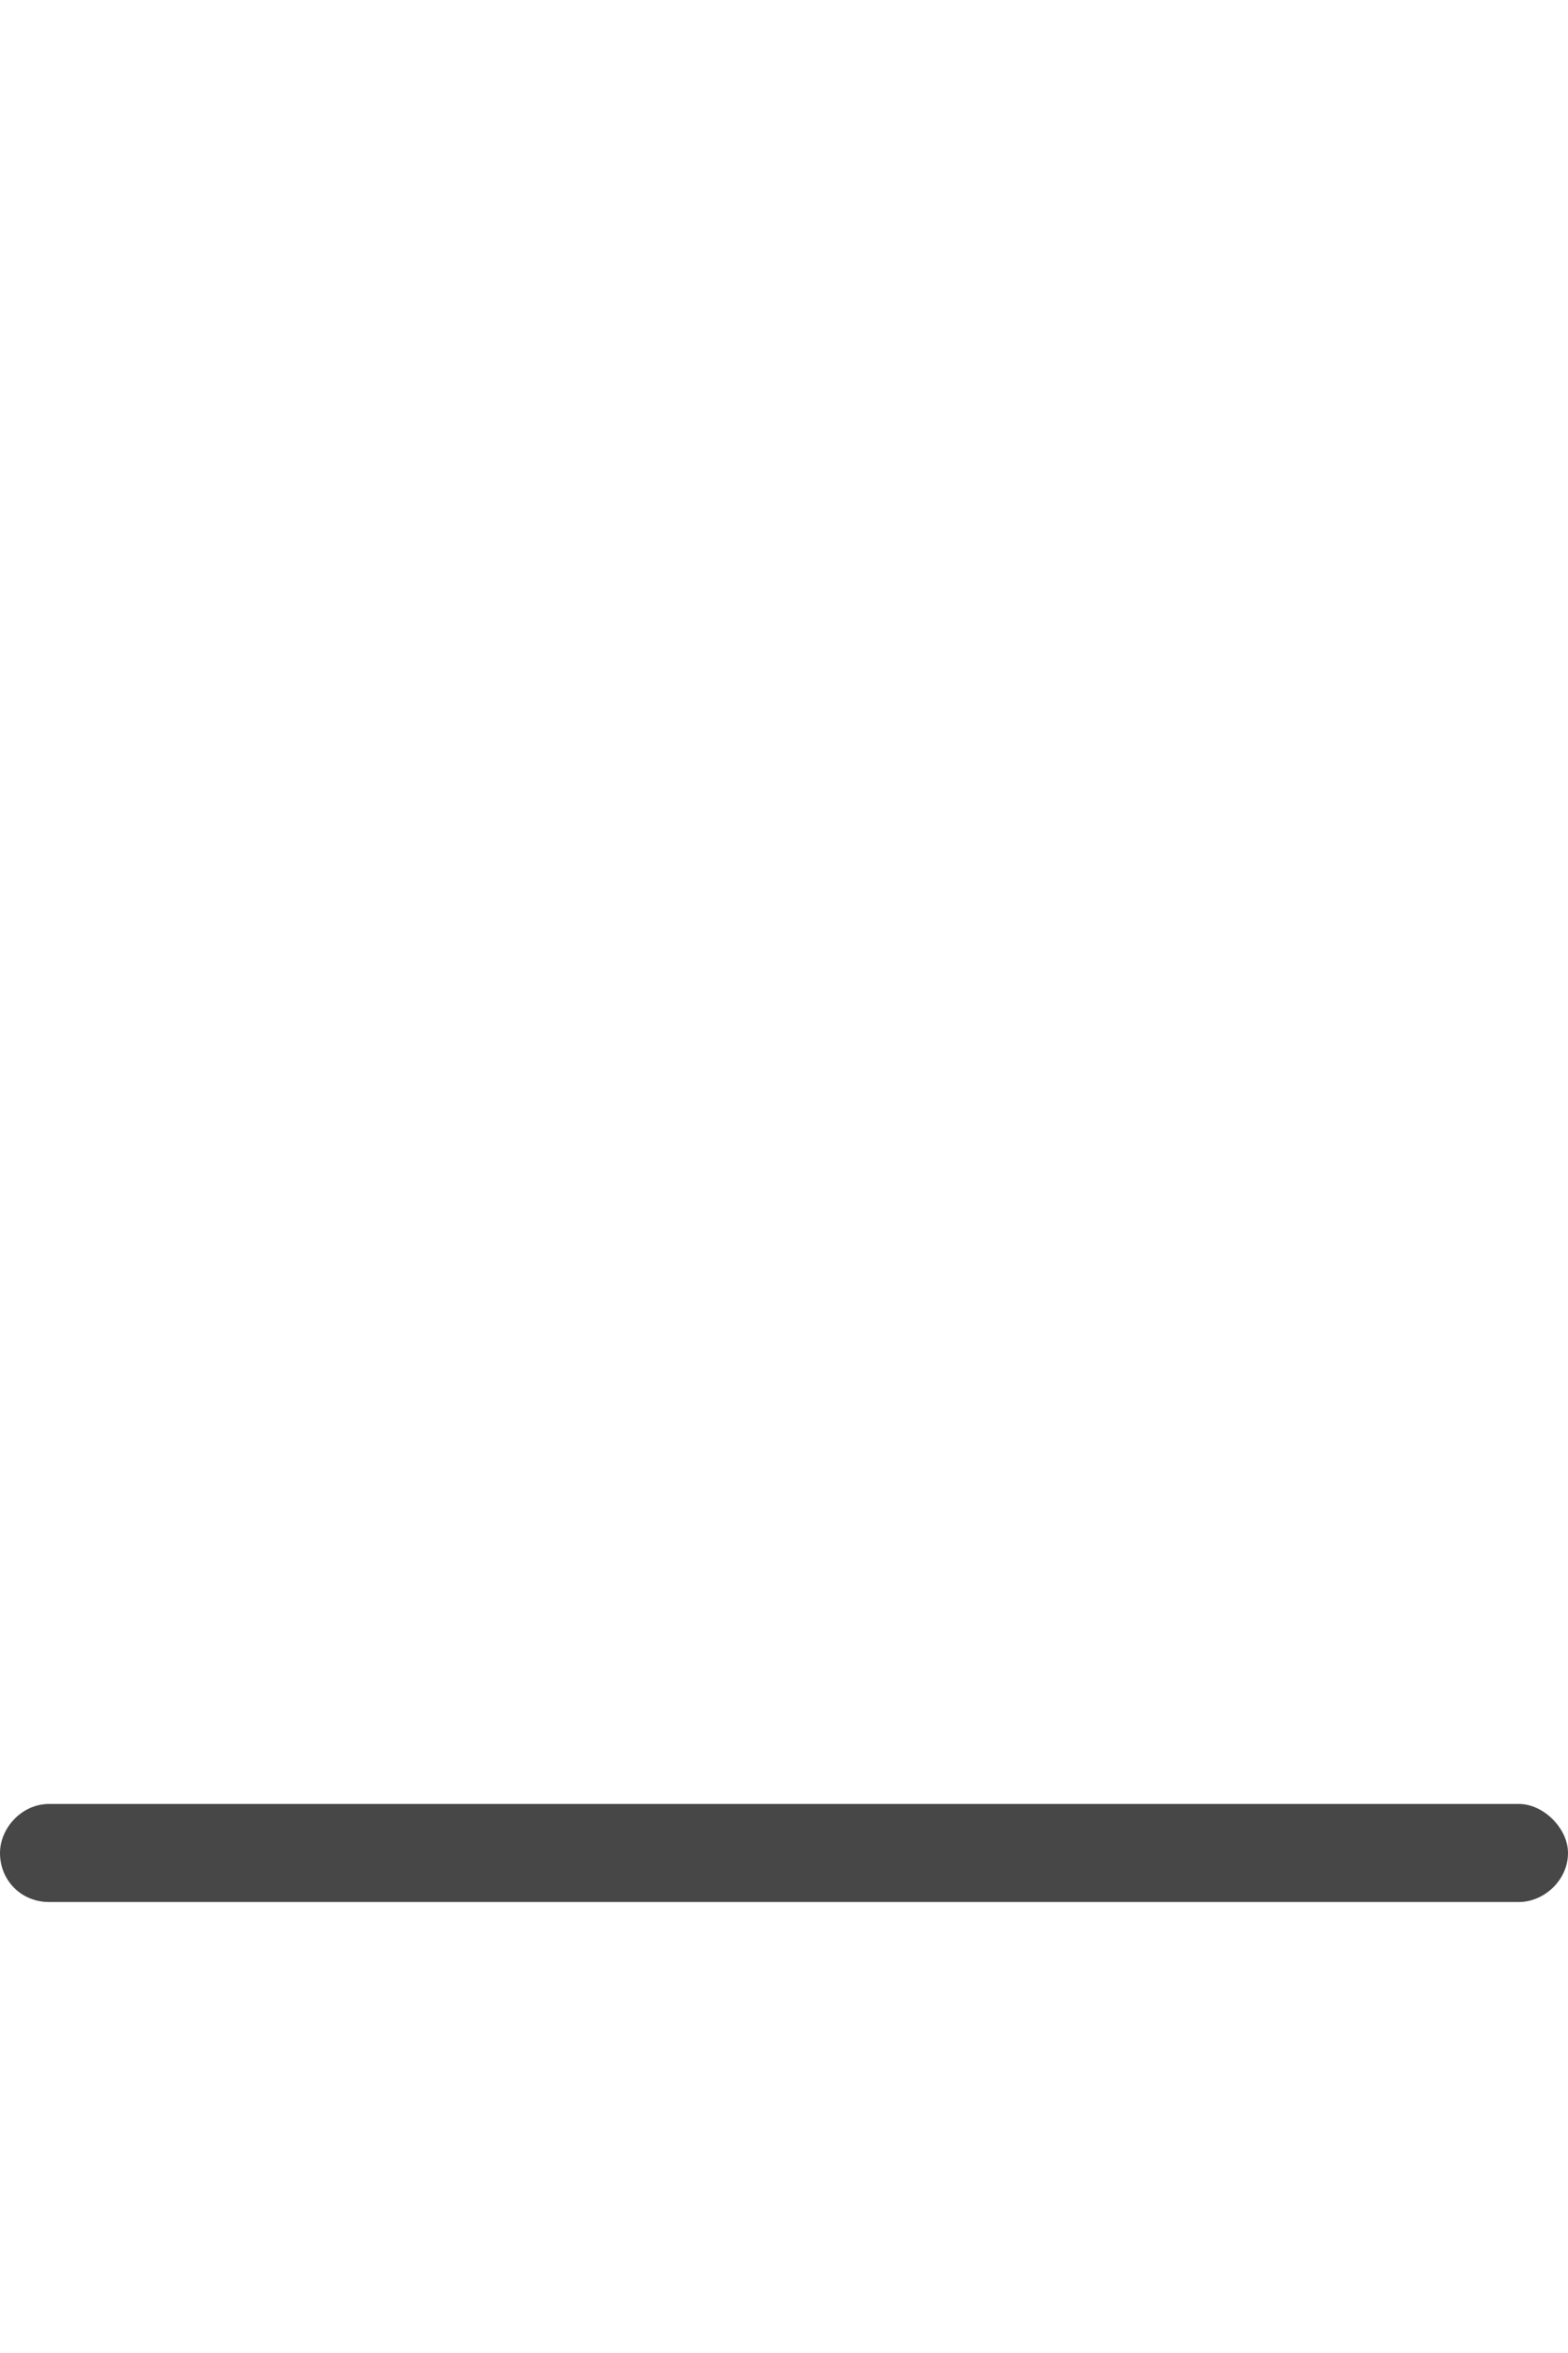 <svg width="20" height="30" viewBox="0 0 20 30" fill="none" xmlns="http://www.w3.org/2000/svg">
<g id="label-paired / lg / window-minimize-lg / regular" clip-path="url(#clip0_2556_17556)">
<path id="icon" d="M0.625 23H19.375C19.688 23 20 23.312 20 23.625C20 23.977 19.688 24.25 19.375 24.25H0.625C0.273 24.25 0 23.977 0 23.625C0 23.312 0.273 23 0.625 23Z" fill="black" fill-opacity="0.72"/>
</g>
<defs>
<clipPath id="clip0_2556_17556">
<rect width="20" height="30" fill="white"/>
</clipPath>
</defs>
</svg>
